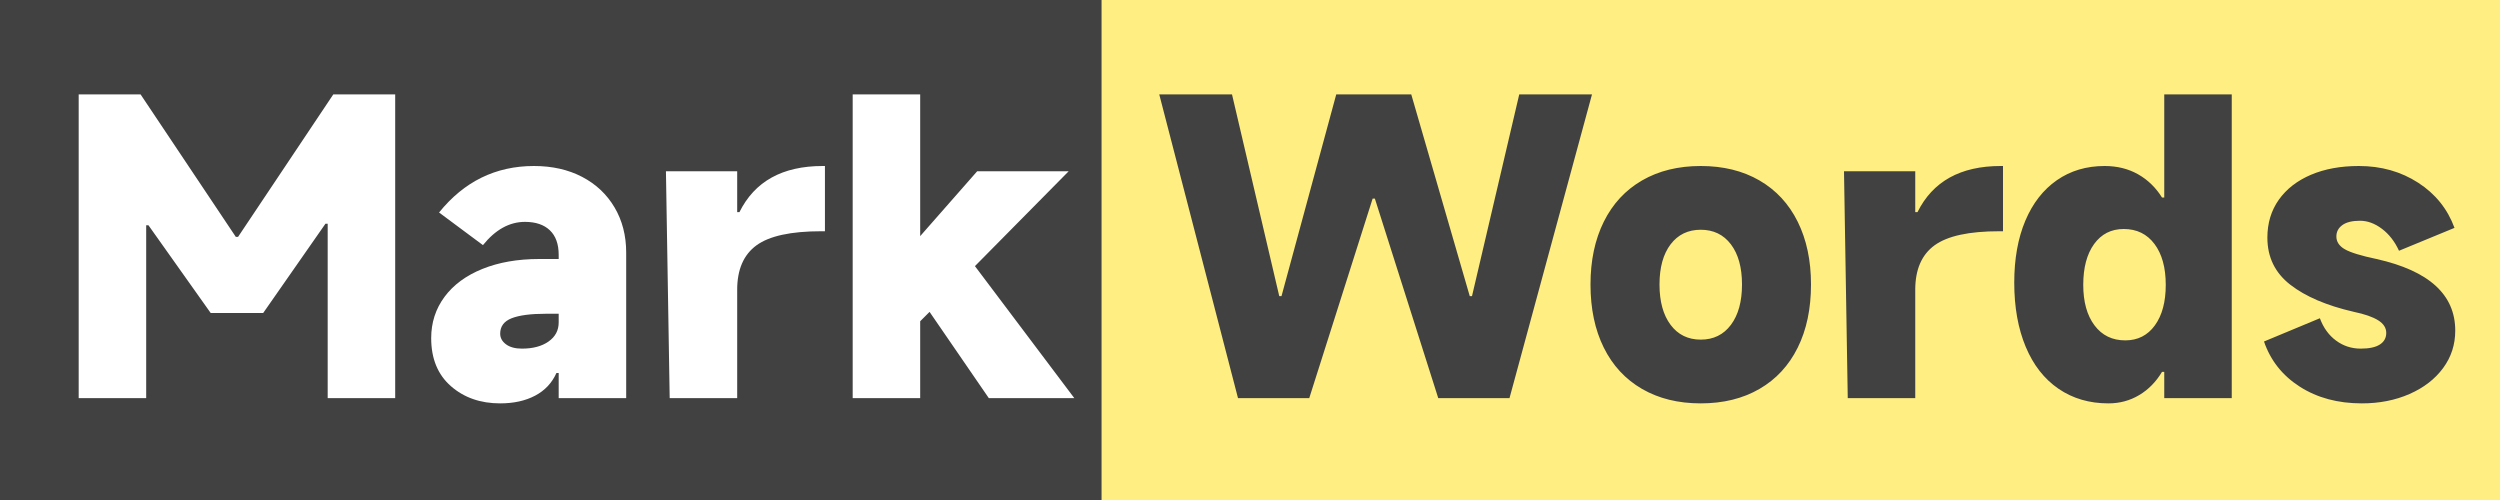 <svg xmlns="http://www.w3.org/2000/svg" xmlns:xlink="http://www.w3.org/1999/xlink" fill="none" version="1.1" width="320" height="64" viewBox="0 0 320 64"><rect x="0" y="0" width="320" height="64" fill="#808080" stroke="none"/><defs><clipPath id="master_svg0_1_0"><rect x="0" y="0" width="320" height="64" rx="0"/></clipPath><clipPath id="master_svg1_1_593"><path d="M141 0C141 0 141 0 141 0L321 0C321 0 321 0 321 0L321 64C321 64 321 64 321 64L141 64C141 64 141 64 141 64Z"/></clipPath></defs><g clip-path="url(#master_svg0_1_0)"><rect x="0" y="0" width="320" height="64" rx="0" fill="#414141" fill-opacity="1"/><g clip-path="url(#master_svg1_1_593)"><path d="M141 0C141 0 141 0 141 0L321 0C321 0 321 0 321 0L321 64C321 64 321 64 321 64L141 64C141 64 141 64 141 64Z" fill="#FFEE82" fill-opacity="1"/></g><g><g><path d="M158.464,50.96L148.384,12.08L157.696,12.08L163.744,37.904L164.032,37.904L171.04,12.08L180.64,12.08L188.128,37.904L188.416,37.904L194.464,12.08L203.776,12.08L193.216,50.96L184.096,50.96L175.984,25.424L175.696,25.424L167.584,50.96L158.464,50.96ZM217.696,51.632Q213.376,51.632,210.184,49.784Q206.992,47.936,205.288,44.504Q203.584,41.072,203.584,36.416Q203.584,31.808,205.288,28.376Q206.992,24.944,210.184,23.096Q213.376,21.248,217.696,21.248Q222.016,21.248,225.208,23.096Q228.4,24.944,230.104,28.376Q231.808,31.808,231.808,36.416Q231.808,41.072,230.104,44.504Q228.4,47.936,225.208,49.784Q222.016,51.632,217.696,51.632ZM217.696,43.472Q220.144,43.472,221.56,41.576Q222.976,39.68,222.976,36.416Q222.976,33.152,221.56,31.28Q220.144,29.408,217.696,29.408Q215.248,29.408,213.832,31.28Q212.416,33.152,212.416,36.416Q212.416,39.68,213.832,41.576Q215.248,43.472,217.696,43.472ZM236.512,50.96L236.032,21.92L245.152,21.92L245.152,27.152L245.44,27.152Q248.368,21.248,256.096,21.248L256.384,21.248L256.384,29.6L255.904,29.6Q250.096,29.6,247.624,31.4Q245.152,33.2,245.152,37.088L245.152,50.96L236.512,50.96ZM285.664,50.96L277.024,50.96L277.024,47.6L276.736,47.6Q275.584,49.52,273.808,50.576Q272.032,51.632,269.872,51.632Q266.224,51.632,263.488,49.76Q260.752,47.888,259.288,44.384Q257.824,40.88,257.824,36.176Q257.824,31.616,259.24,28.256Q260.656,24.896,263.272,23.072Q265.888,21.248,269.392,21.248Q271.792,21.248,273.664,22.304Q275.536,23.36,276.736,25.28L277.024,25.28L277.024,12.08L285.664,12.08L285.664,50.96ZM277.216,36.464Q277.216,33.152,275.776,31.232Q274.336,29.312,271.84,29.312Q269.44,29.312,268.048,31.232Q266.656,33.152,266.656,36.464Q266.656,39.728,268.096,41.648Q269.536,43.568,272.032,43.568Q274.432,43.568,275.824,41.648Q277.216,39.728,277.216,36.464ZM302.32,51.632Q297.712,51.632,294.376,49.496Q291.04,47.36,289.792,43.712L296.944,40.736Q297.616,42.56,299.008,43.592Q300.4,44.624,302.176,44.624Q303.808,44.624,304.624,44.096Q305.44,43.568,305.44,42.608Q305.44,41.648,304.408,41Q303.376,40.352,301.312,39.92Q296.08,38.72,293.152,36.44Q290.224,34.16,290.224,30.416Q290.224,27.632,291.688,25.568Q293.152,23.504,295.792,22.376Q298.432,21.248,301.936,21.248Q306.208,21.248,309.52,23.384Q312.832,25.52,314.176,29.168L307.072,32.096Q306.256,30.32,304.888,29.288Q303.52,28.256,302.08,28.256Q300.592,28.256,299.824,28.808Q299.056,29.36,299.056,30.272Q299.056,31.28,300.136,31.904Q301.216,32.528,304.192,33.152Q314.272,35.408,314.272,42.32Q314.272,45.008,312.712,47.12Q311.152,49.232,308.416,50.432Q305.68,51.632,302.32,51.632Z" fill="#414141" fill-opacity="1"/></g><g><path d="M18.712,50.96L10.072,50.96L10.072,12.08L17.992,12.08L30.184,30.32L30.472,30.32L42.664,12.08L50.584,12.08L50.584,50.96L41.944,50.96L41.944,28.64L41.656,28.64L33.688,40.064L26.968,40.064L19,28.832L18.712,28.832L18.712,50.96ZM64.024,51.632Q60.232,51.632,57.712,49.424Q55.192,47.216,55.192,43.28Q55.192,40.304,56.896,38Q58.6,35.696,61.744,34.424Q64.888,33.152,69.016,33.152L71.512,33.152L71.512,32.624Q71.512,30.56,70.384,29.48Q69.256,28.4,67.192,28.4Q64.216,28.4,61.816,31.376L56.2,27.2Q61,21.248,68.344,21.248Q71.848,21.248,74.512,22.64Q77.176,24.032,78.664,26.552Q80.152,29.072,80.152,32.336L80.152,50.96L71.512,50.96L71.512,47.744L71.224,47.744Q70.36,49.664,68.488,50.648Q66.616,51.632,64.024,51.632ZM66.808,44.624Q68.92,44.624,70.216,43.712Q71.512,42.8,71.512,41.264L71.512,40.16L69.88,40.16Q66.952,40.16,65.488,40.736Q64.024,41.312,64.024,42.704Q64.024,43.52,64.768,44.072Q65.512,44.624,66.808,44.624ZM85.72,50.96L85.24,21.92L94.36,21.92L94.36,27.152L94.648,27.152Q97.576,21.248,105.304,21.248L105.592,21.248L105.592,29.6L105.112,29.6Q99.304,29.6,96.832,31.4Q94.36,33.2,94.36,37.088L94.36,50.96L85.72,50.96ZM137.512,50.96L126.568,50.96L118.984,39.92L117.784,41.12L117.784,50.96L109.144,50.96L109.144,12.08L117.784,12.08L117.784,30.224L125.08,21.92L136.792,21.92L124.792,34.064L137.512,50.96Z" fill="#FFFFFF" fill-opacity="1"/></g></g></g></svg>
